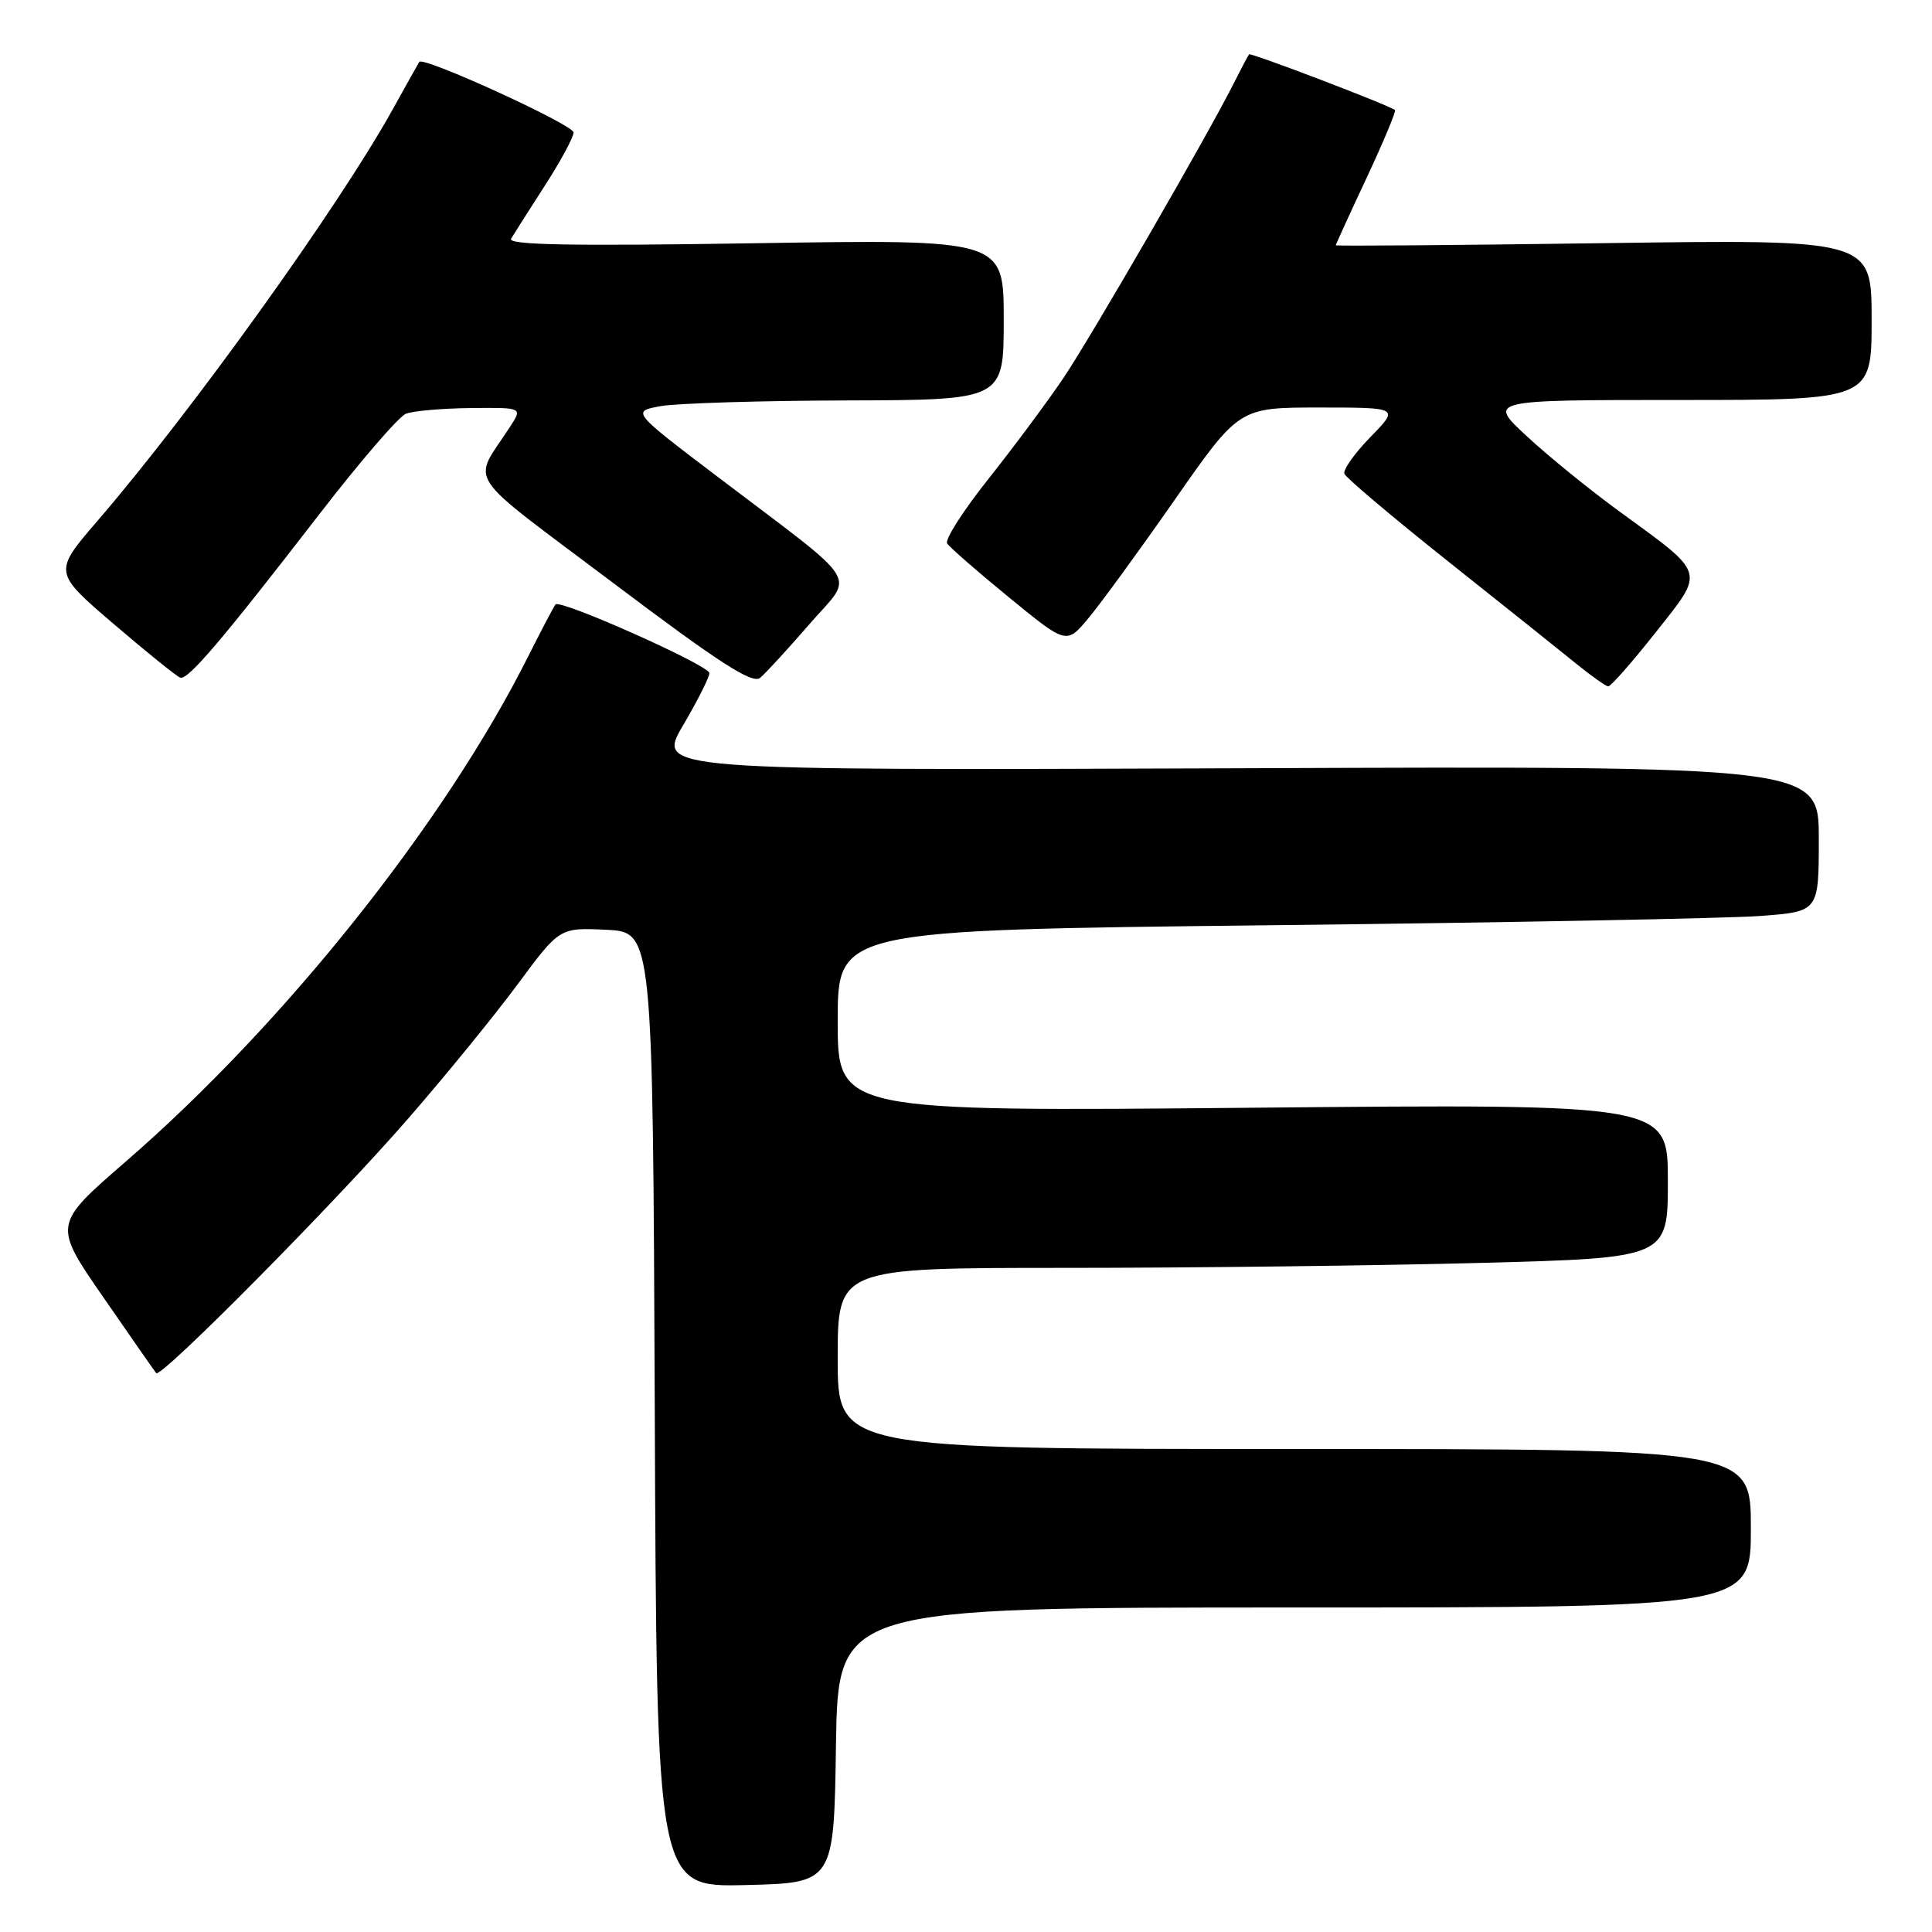<?xml version="1.0" encoding="UTF-8" standalone="no"?>
<!DOCTYPE svg PUBLIC "-//W3C//DTD SVG 1.1//EN" "http://www.w3.org/Graphics/SVG/1.1/DTD/svg11.dtd" >
<svg xmlns="http://www.w3.org/2000/svg" xmlns:xlink="http://www.w3.org/1999/xlink" version="1.1" viewBox="0 0 256 256">
 <g >
 <path fill="currentColor"
d=" M 110.77 231.25 C 111.05 213.00 111.05 213.00 171.52 213.00 C 232.00 213.00 232.00 213.00 232.00 202.50 C 232.00 192.00 232.00 192.00 171.50 192.00 C 111.00 192.00 111.00 192.00 111.00 180.00 C 111.00 168.00 111.00 168.00 141.25 168.00 C 157.89 168.00 182.64 167.70 196.25 167.34 C 221.00 166.68 221.00 166.68 221.00 156.47 C 221.00 146.27 221.00 146.27 166.00 146.78 C 111.00 147.29 111.00 147.29 111.00 135.27 C 111.00 123.24 111.00 123.24 168.25 122.60 C 199.74 122.25 228.99 121.69 233.25 121.37 C 241.00 120.79 241.00 120.79 241.00 111.15 C 241.00 101.50 241.00 101.50 164.00 101.80 C 87.01 102.09 87.01 102.09 90.50 96.13 C 92.43 92.85 94.00 89.73 94.00 89.19 C 94.00 88.18 74.27 79.37 73.61 80.09 C 73.41 80.31 71.78 83.41 69.99 86.97 C 58.95 109.00 37.71 135.67 16.68 153.90 C 7.03 162.26 7.03 162.26 13.68 171.88 C 17.34 177.17 20.49 181.70 20.70 181.95 C 21.31 182.69 44.49 159.28 54.11 148.19 C 59.04 142.53 65.56 134.52 68.61 130.40 C 74.15 122.91 74.15 122.91 80.32 123.20 C 86.50 123.50 86.50 123.50 86.76 186.78 C 87.01 250.06 87.01 250.06 98.76 249.78 C 110.50 249.50 110.50 249.50 110.77 231.25 Z  M 107.23 82.73 C 113.24 75.80 114.60 77.99 95.08 63.17 C 83.67 54.51 83.67 54.51 87.58 53.81 C 89.74 53.43 100.84 53.09 112.25 53.06 C 133.00 53.00 133.00 53.00 133.00 42.35 C 133.00 31.71 133.00 31.71 100.02 32.23 C 75.68 32.62 67.21 32.46 67.72 31.63 C 68.09 31.01 70.11 27.84 72.20 24.59 C 74.29 21.35 76.00 18.18 76.00 17.55 C 76.00 16.54 56.10 7.43 55.56 8.20 C 55.45 8.36 53.86 11.20 52.03 14.50 C 44.96 27.27 25.50 54.40 12.94 68.99 C 7.06 75.82 7.06 75.82 15.04 82.66 C 19.43 86.42 23.41 89.63 23.88 89.79 C 24.91 90.14 29.38 84.88 42.42 68.00 C 47.73 61.12 52.85 55.19 53.79 54.82 C 54.73 54.45 58.59 54.11 62.37 54.07 C 69.23 54.00 69.23 54.00 67.62 56.50 C 62.55 64.33 61.03 62.01 81.23 77.23 C 95.29 87.83 99.69 90.67 100.72 89.82 C 101.45 89.21 104.38 86.02 107.23 82.73 Z  M 219.35 83.84 C 225.96 75.48 226.19 76.24 214.54 67.74 C 210.67 64.92 205.16 60.45 202.31 57.80 C 197.12 53.00 197.12 53.00 222.56 53.00 C 248.00 53.00 248.00 53.00 248.00 42.36 C 248.00 31.72 248.00 31.72 212.50 32.22 C 192.97 32.49 177.00 32.62 177.00 32.50 C 177.00 32.38 178.84 28.35 181.09 23.56 C 183.33 18.76 185.02 14.72 184.84 14.58 C 183.96 13.90 165.73 6.95 165.51 7.20 C 165.37 7.37 164.47 9.07 163.50 11.00 C 160.07 17.84 144.61 44.59 140.89 50.12 C 138.80 53.21 134.36 59.19 131.01 63.41 C 127.66 67.62 125.18 71.49 125.50 72.00 C 125.82 72.51 129.51 75.74 133.70 79.16 C 141.31 85.39 141.31 85.39 144.20 81.94 C 145.79 80.05 150.94 72.99 155.64 66.25 C 164.19 54.00 164.19 54.00 174.80 54.00 C 185.41 54.00 185.41 54.00 181.59 57.91 C 179.49 60.06 177.94 62.25 178.14 62.78 C 178.34 63.31 184.57 68.57 192.00 74.48 C 199.43 80.38 207.07 86.49 209.00 88.06 C 210.93 89.62 212.77 90.92 213.09 90.95 C 213.42 90.98 216.24 87.78 219.35 83.84 Z "/>
</g>
</svg>